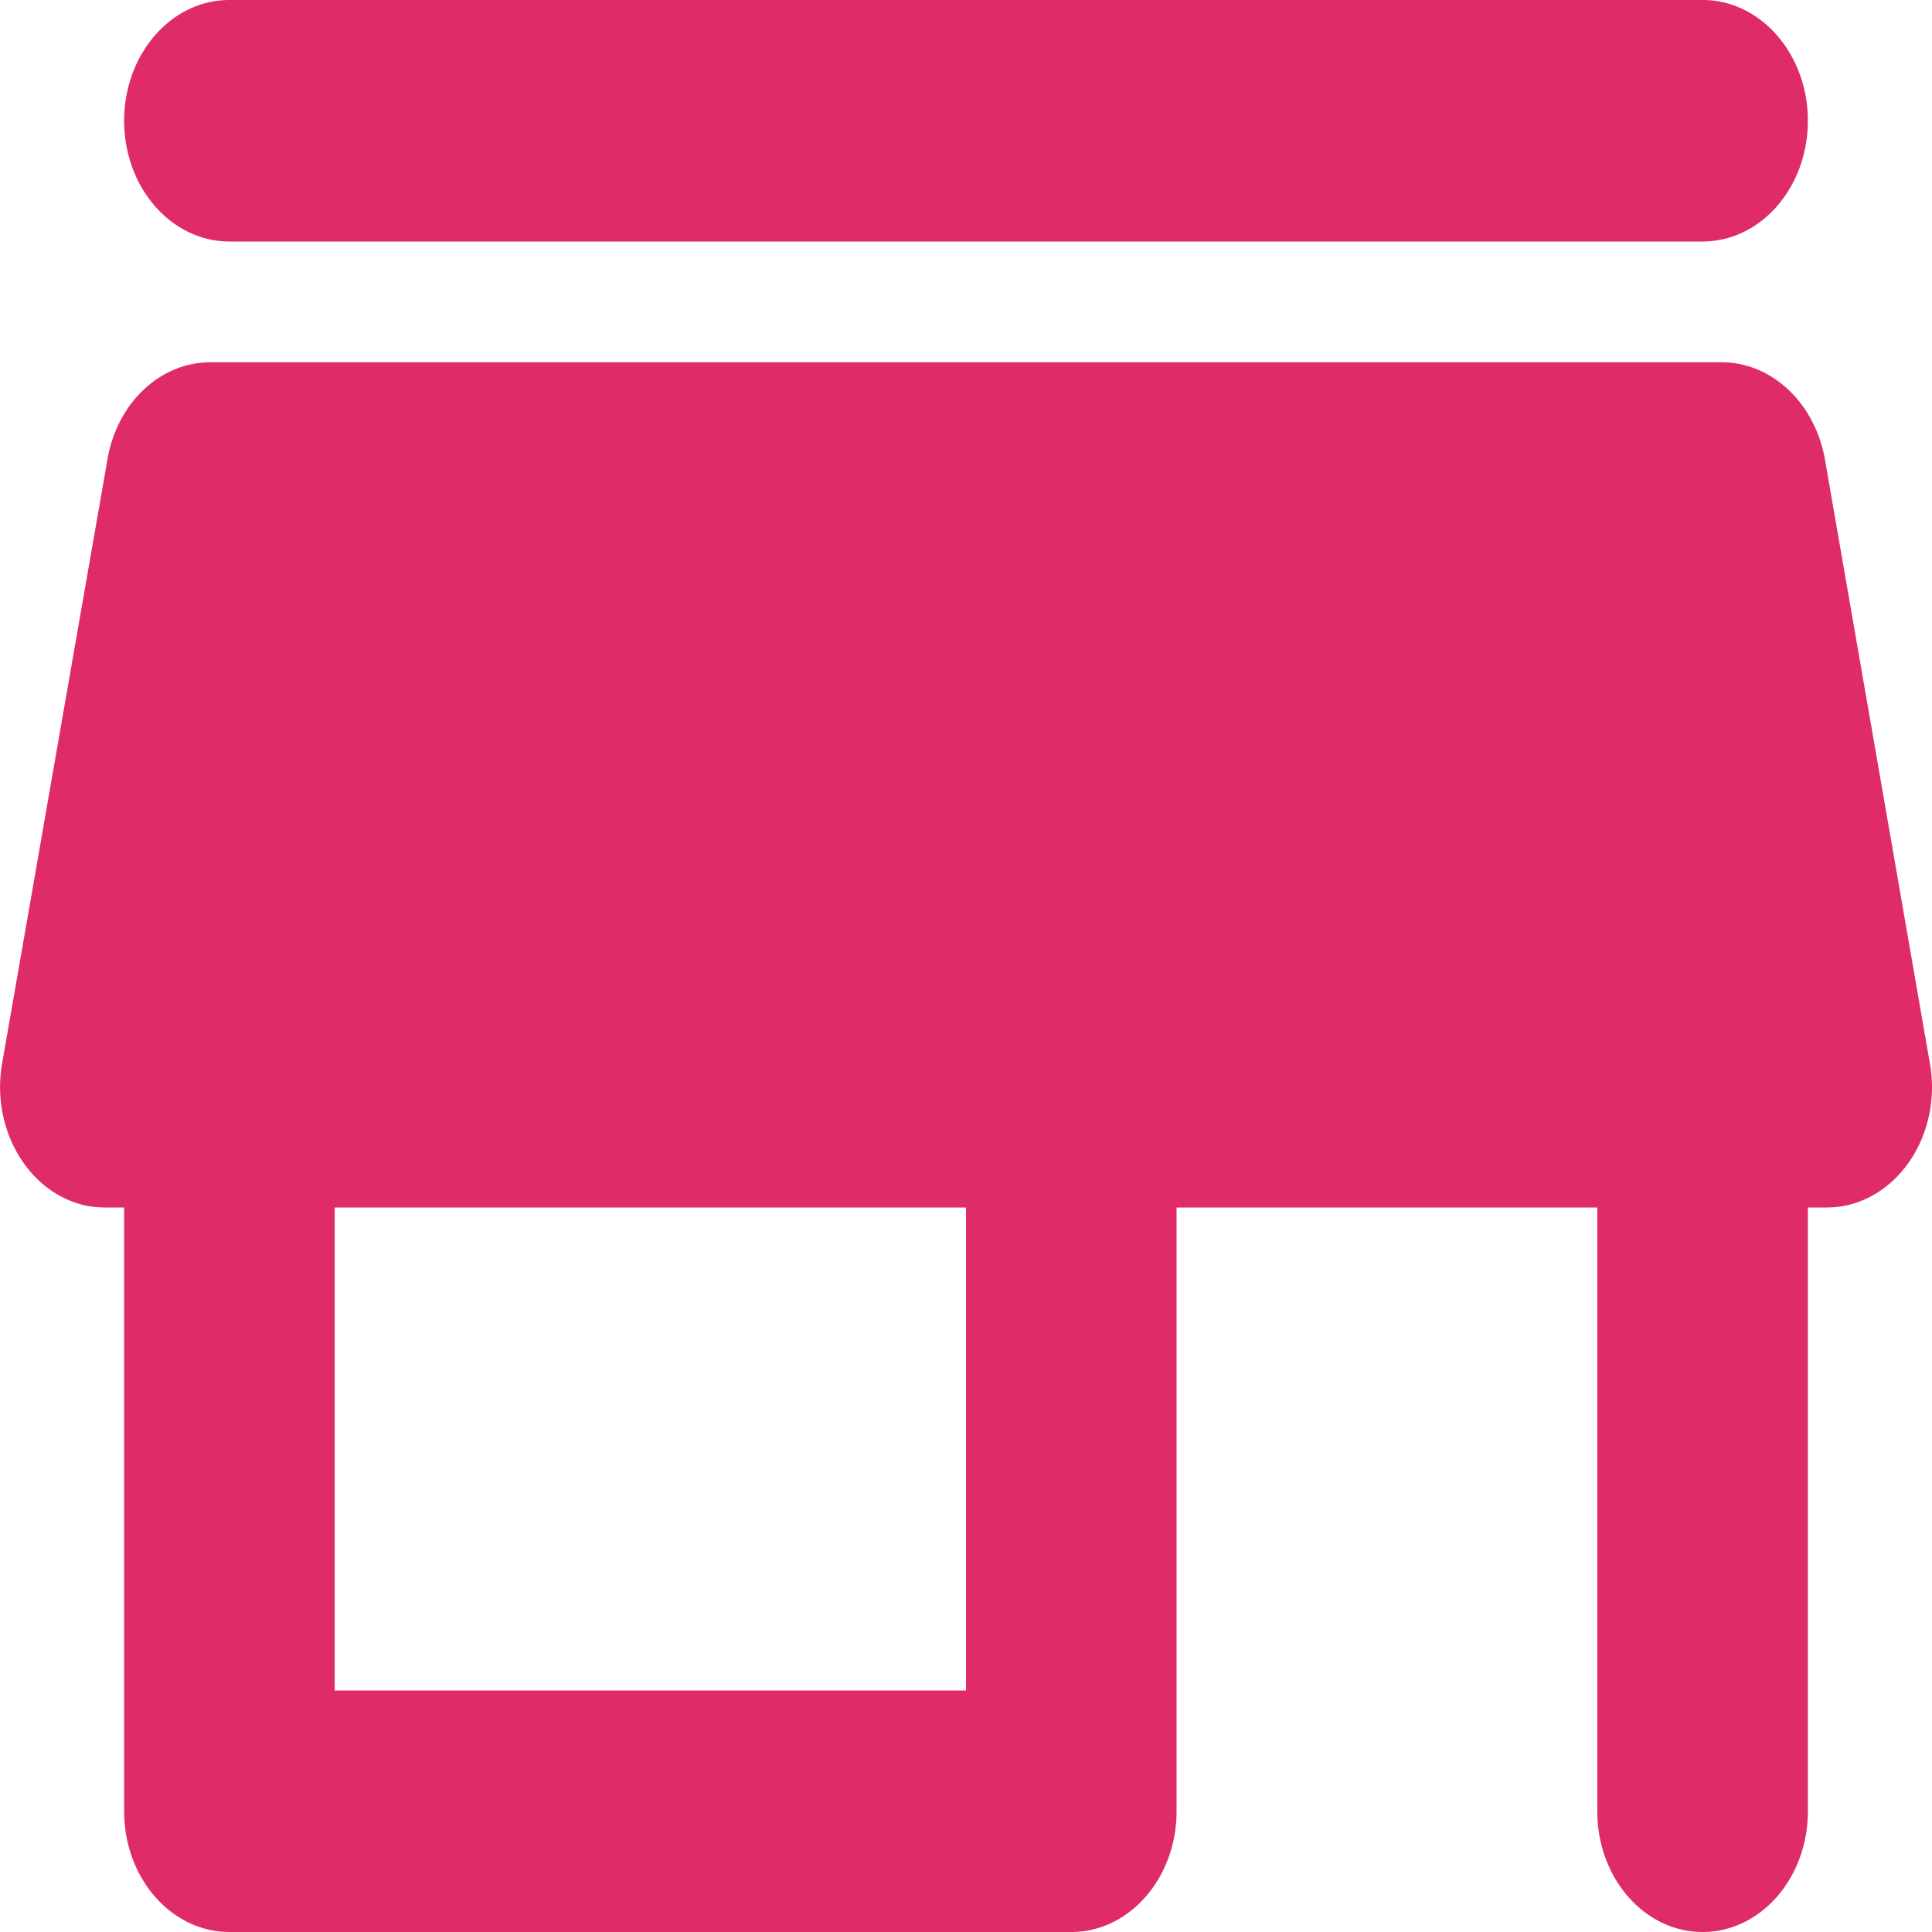 <svg id="ee6003d1-4550-4147-8679-c3684d29d84a" data-name="Слой 1" xmlns="http://www.w3.org/2000/svg" viewBox="0 0 512 512"><path id="b5a25c89-b34d-4b27-9bd9-1ac7ce5b4790" data-name="Path 924" d="M60.8,64H451.2c15.4,0,27.9-14.3,27.9-32S466.6,0,451.2,0H60.8C45.4,0,32.9,14.3,32.9,32S45.4,64,60.8,64Zm422.8,57.6C480.9,106.7,469.5,96,456.2,96H55.8c-13.3,0-24.7,10.7-27.3,25.6L.6,281.6c-3.1,17.3,6.6,34.2,21.7,37.8a26.7,26.7,0,0,0,5.6.6h5V480c0,17.7,12.5,32,27.9,32H283.9c15.4,0,27.9-14.3,27.9-32V320H423.3V480c0,17.7,12.5,32,27.9,32s27.9-14.3,27.9-32V320h5c15.4,0,27.9-14.3,27.9-32a34.7,34.7,0,0,0-.6-6.4ZM256,448H88.7V320H256Z" style="fill:#df2b67"/></svg>